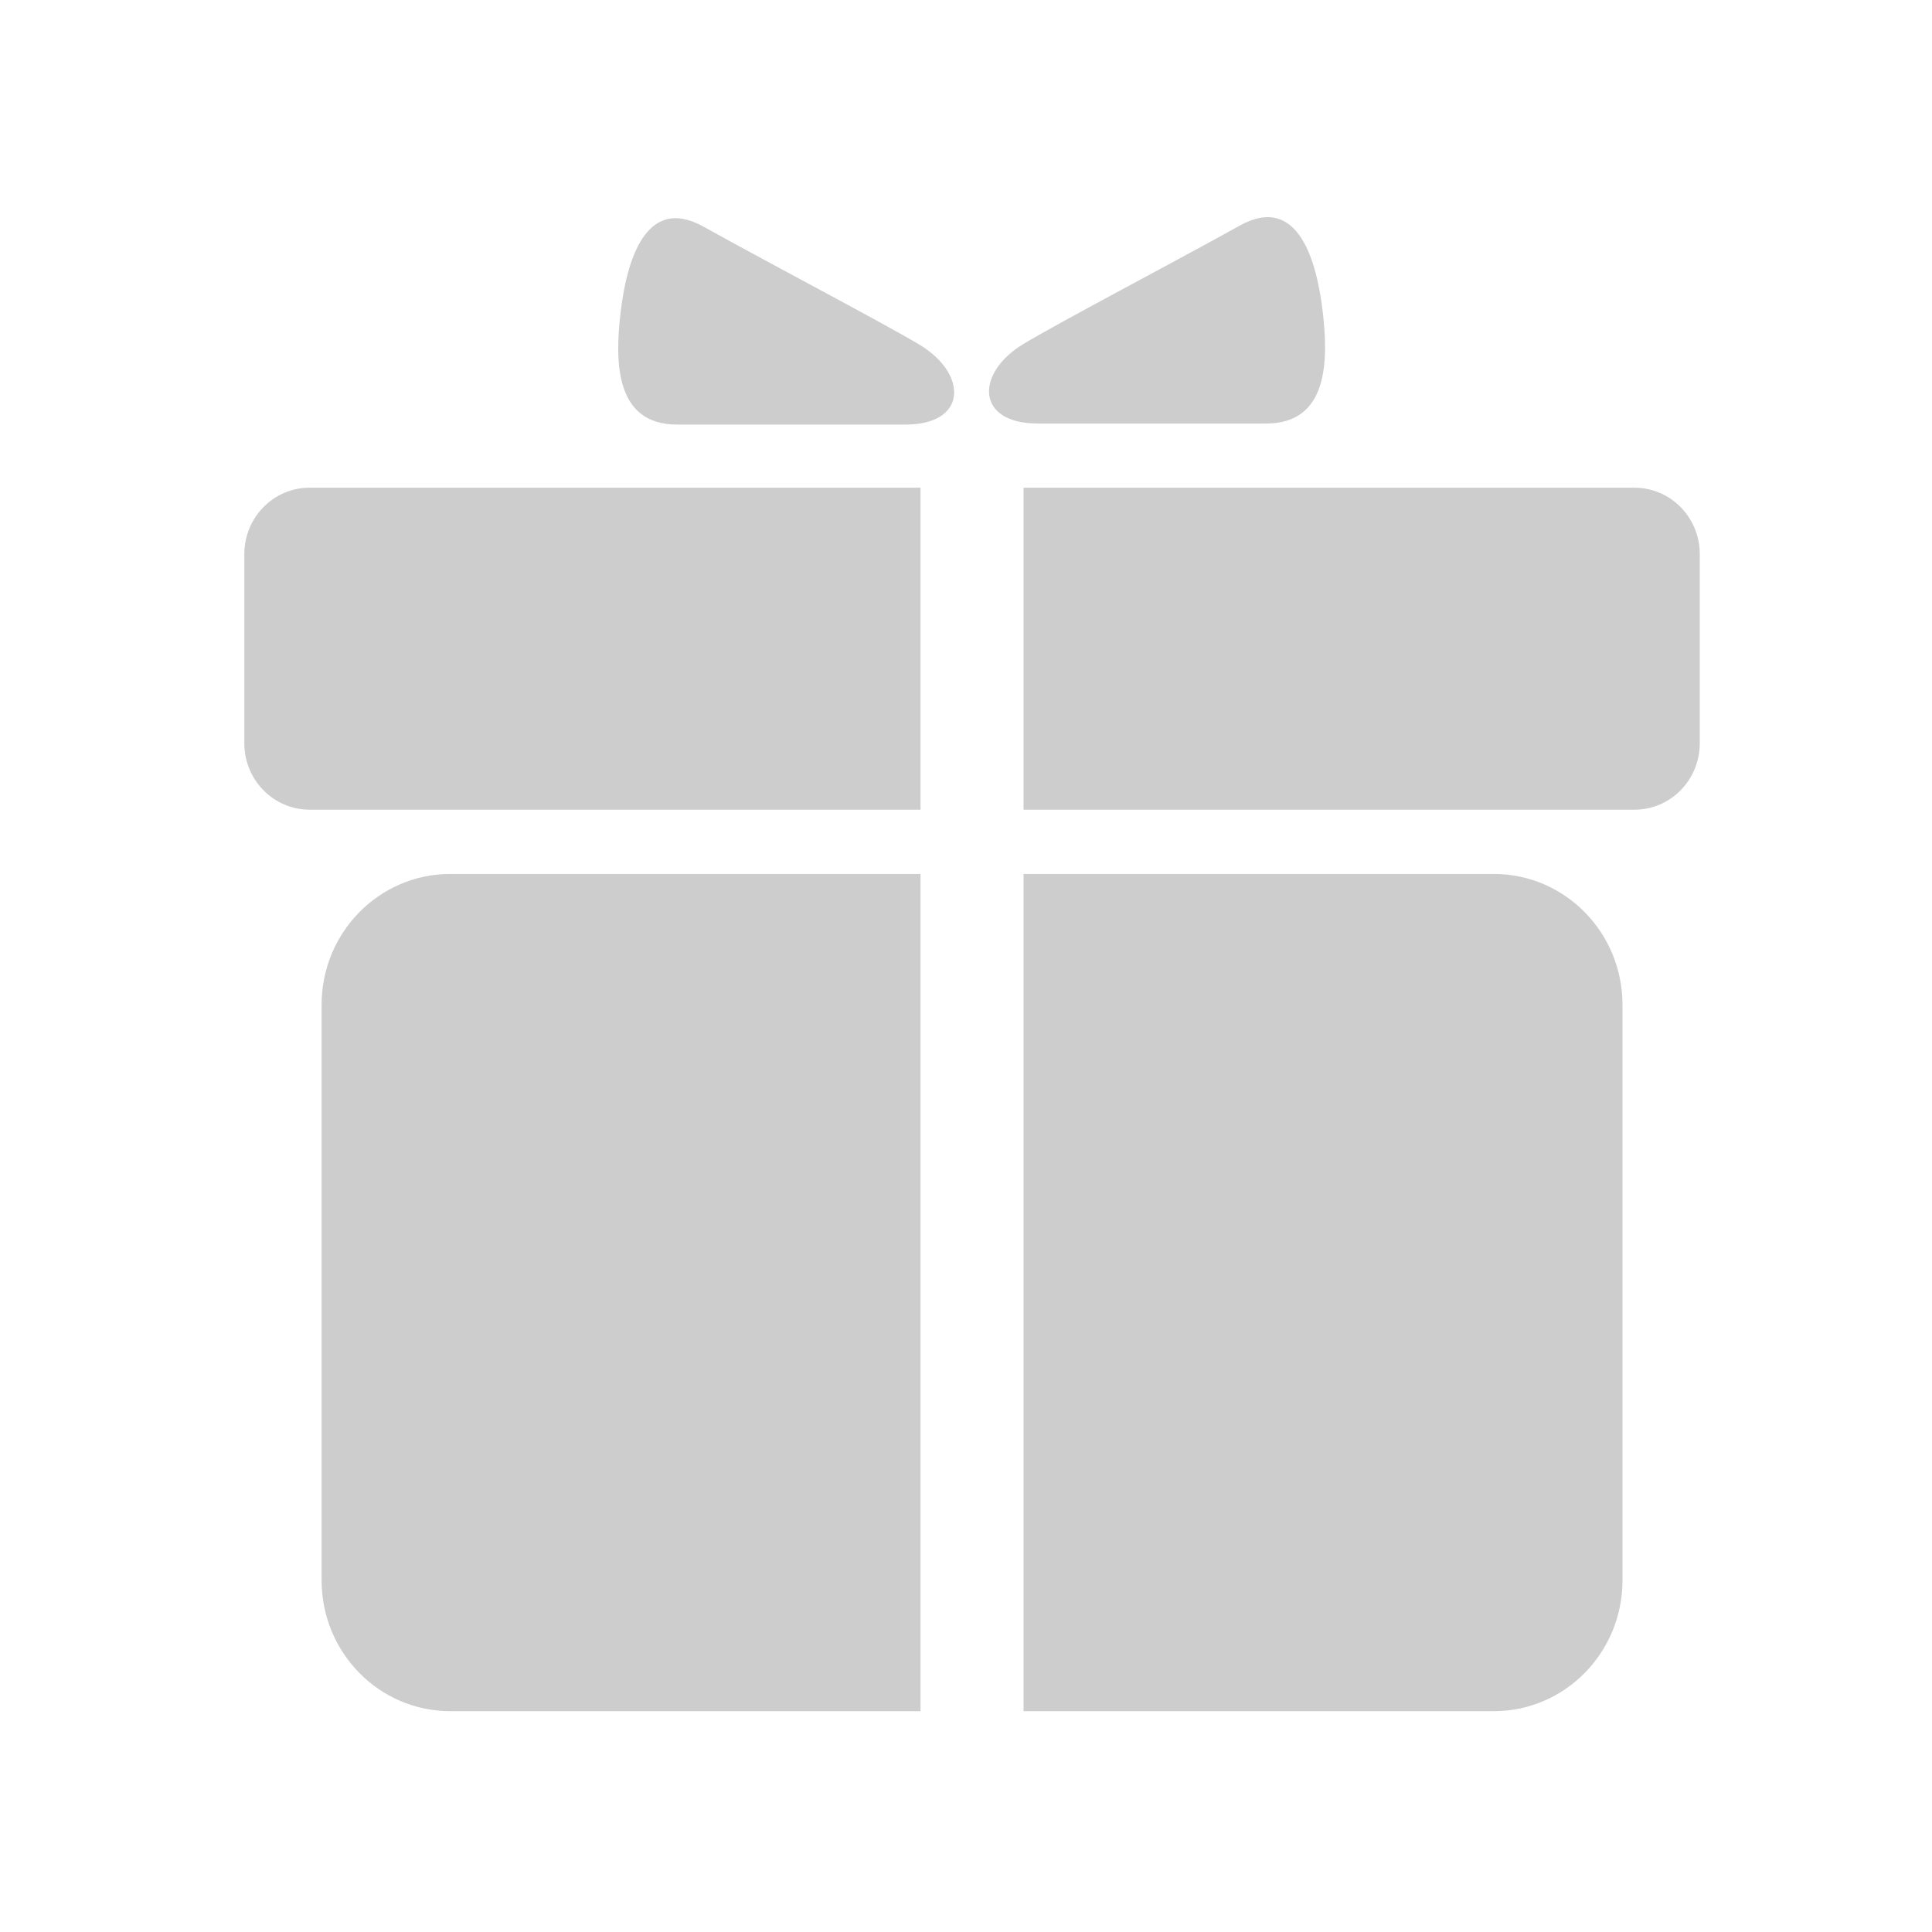 <?xml version="1.0" standalone="no"?><!DOCTYPE svg PUBLIC "-//W3C//DTD SVG 1.1//EN" "http://www.w3.org/Graphics/SVG/1.1/DTD/svg11.dtd"><svg t="1693398155821" class="icon" viewBox="0 0 1024 1024" version="1.1" xmlns="http://www.w3.org/2000/svg" p-id="10280" xmlns:xlink="http://www.w3.org/1999/xlink" width="200" height="200"><path d="M487.888 183.023c-18.507-11.203-79.019-42.841-115.009-62.891-31.447-17.483-40.987 20.053-43.984 45.766-2.993 25.784-2.993 59.133 29.972 59.133h121.03c32.963 0 32.963-26.692 7.991-42.008zM701.085 165.349c-2.993-25.713-12.534-63.249-44.005-45.766-36.038 20.053-96.505 51.688-115.009 62.962-25.023 15.247-25.023 41.933 8.018 41.933h121.003c32.99 0.003 32.99-33.369 29.993-59.129zM866.304 258.488h-323.796v170.667H866.304c19.115 0 34.608-15.756 34.608-35.188V293.68c-0.003-19.436-15.497-35.191-34.608-35.191zM487.895 463.217H238.63c-37.652 0-68.178 31.037-68.178 69.328v305.077c0 38.291 30.522 69.332 68.178 69.332h249.265V463.217zM791.774 463.217h-249.265v443.733h249.265c37.652 0 68.178-31.041 68.178-69.332V532.548c-0.003-38.291-30.525-69.332-68.178-69.332zM487.895 258.488H164.099c-19.111 0-34.604 15.756-34.604 35.188v100.291c0 19.432 15.493 35.188 34.604 35.188h323.796v-170.667z" fill="#cdcdcd" p-id="10281"></path></svg>